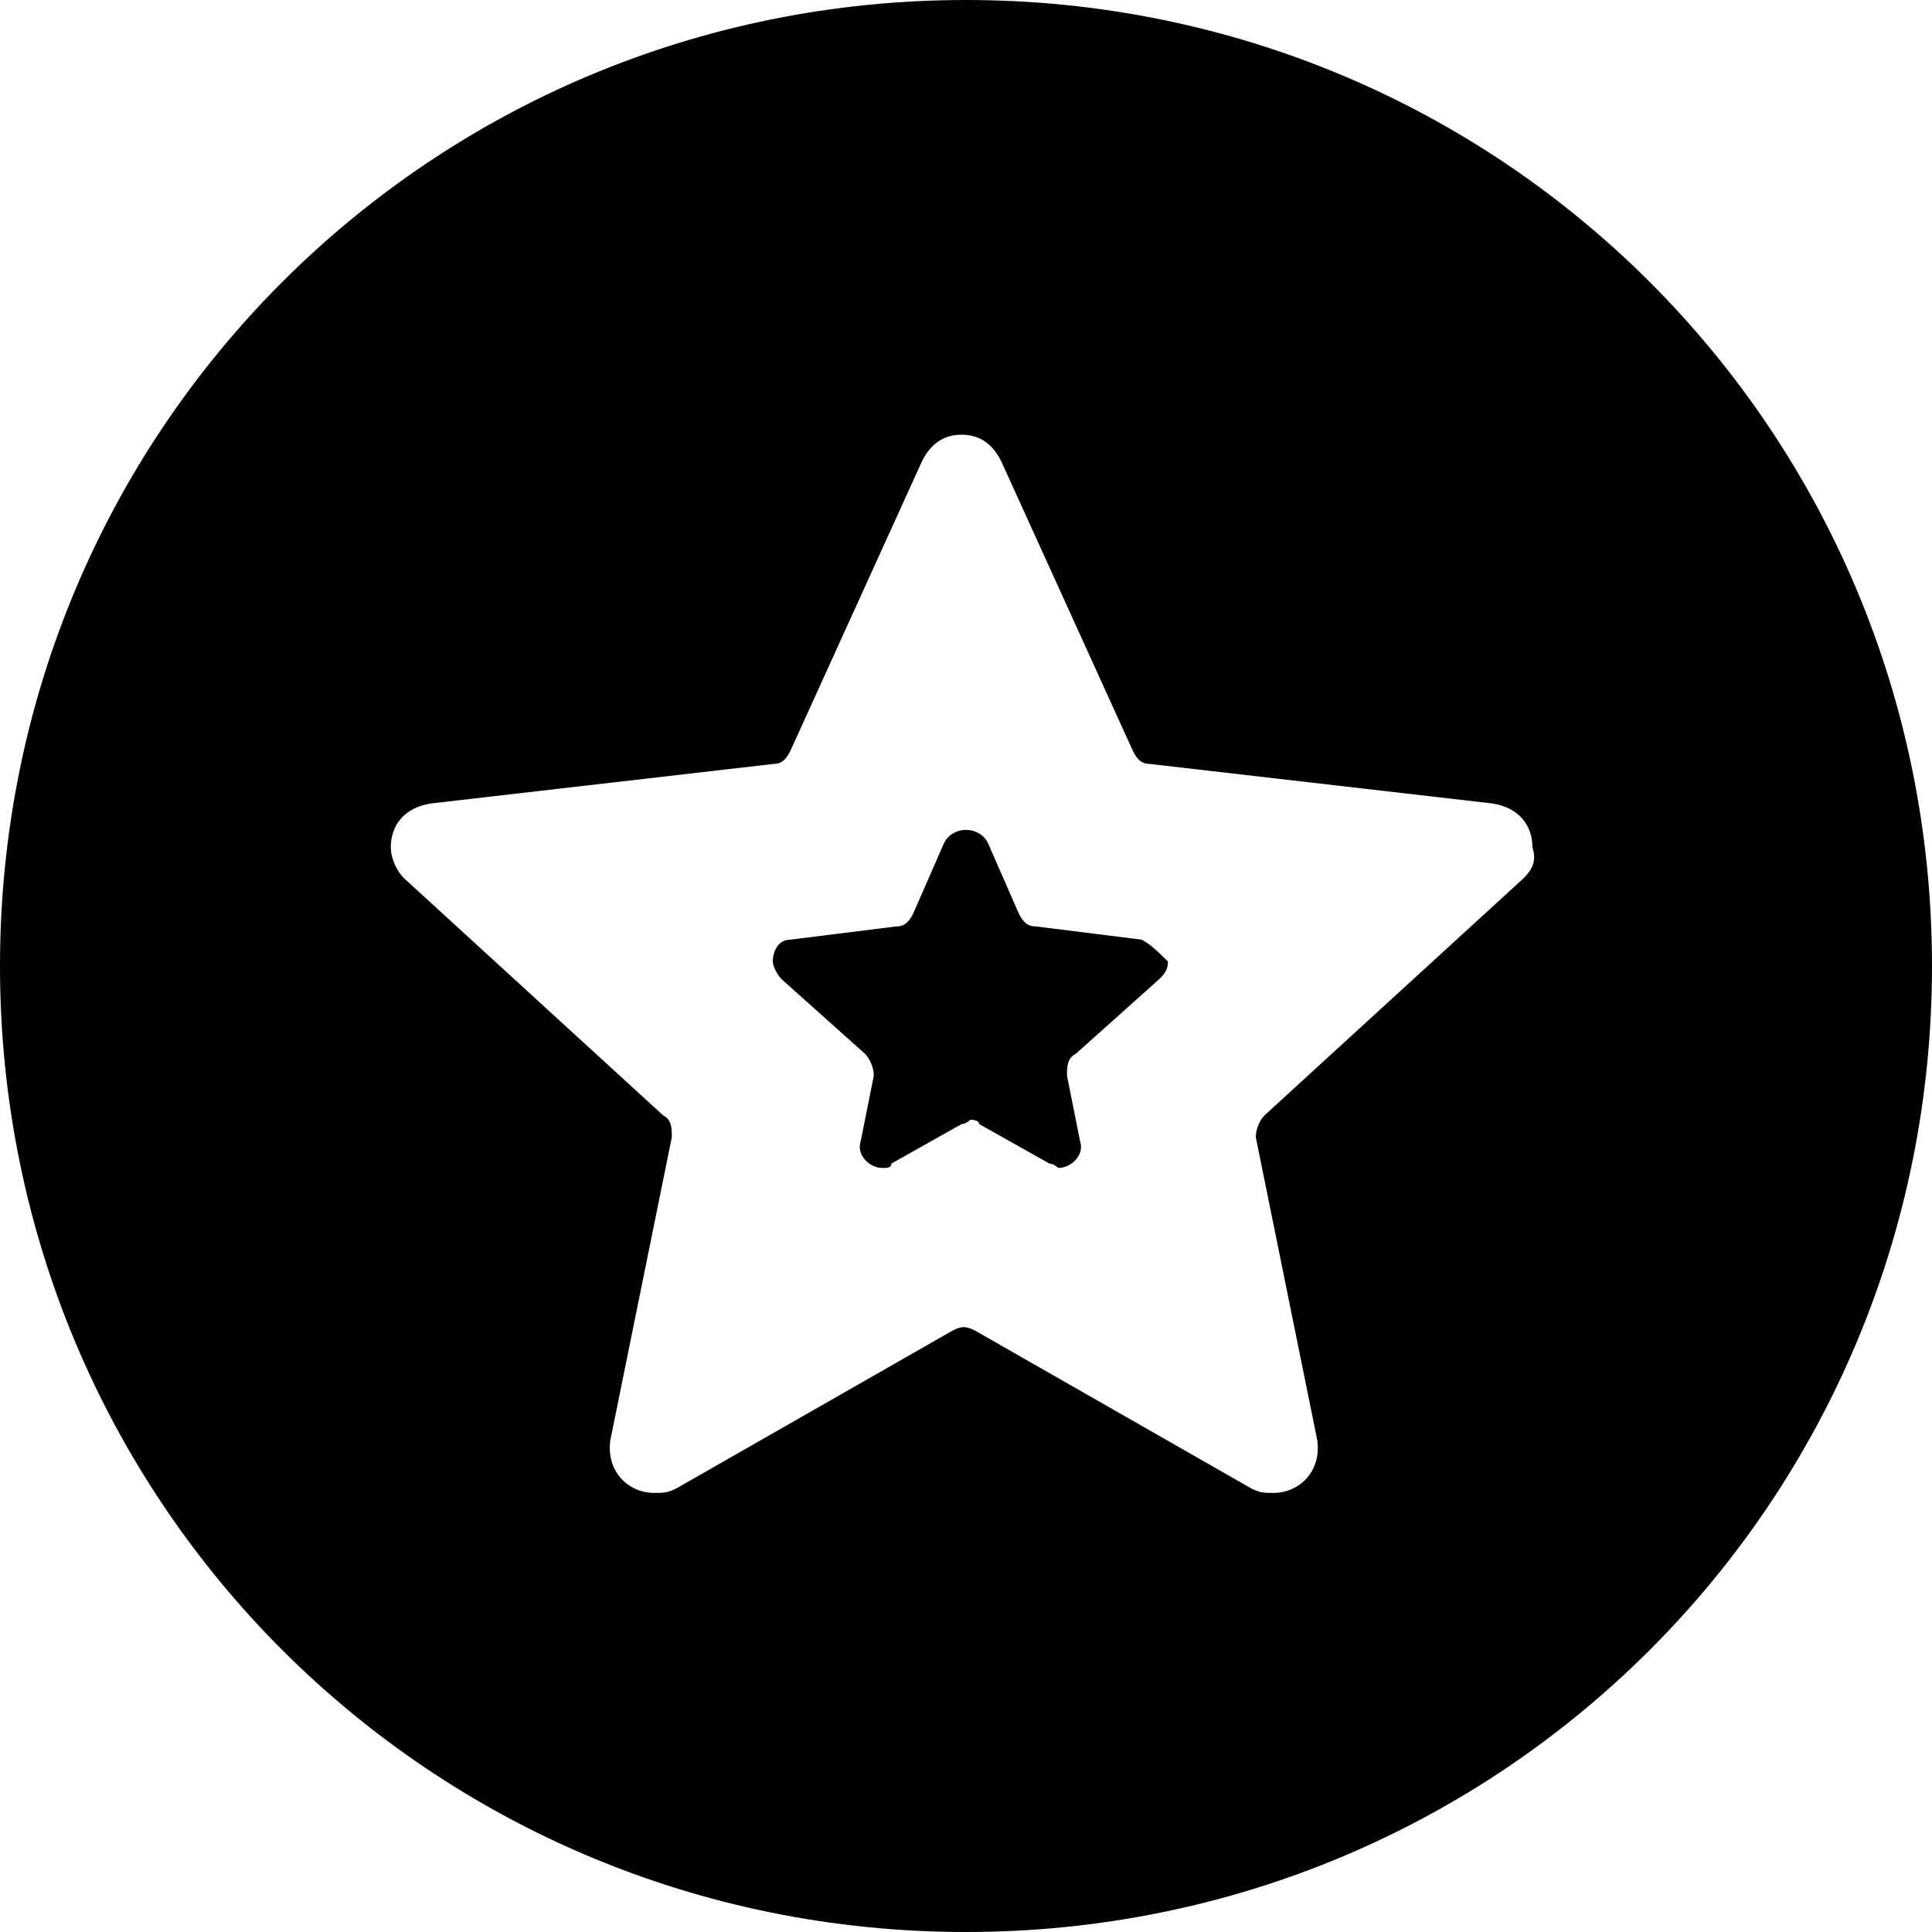 <?xml version='1.0' encoding='iso-8859-1'?>
<svg version="1.1" xmlns="http://www.w3.org/2000/svg" viewBox="0 0 44 44" xmlns:xlink="http://www.w3.org/1999/xlink" enable-background="new 0 0 44 44">
  <g>
    <path d="m26,21.4l-2.4-.3c-0.2,0-0.3-0.1-0.4-0.3l-.7-1.6c-0.1-0.2-0.3-0.3-0.5-0.3s-0.4,0.1-0.5,0.3l-.7,1.6c-0.1,0.2-0.2,0.3-0.4,0.3l-2.4,.3c-0.3,0-0.4,0.3-0.4,0.5 0,0.1 0.1,0.3 0.2,0.4l1.9,1.7c0.1,0.1 0.2,0.3 0.2,0.5l-.3,1.5c-0.1,0.3 0.2,0.6 0.5,0.6 0.1,0 0.2,0 0.2-0.1l1.6-.9c0.1,0 0.2-0.1 0.2-0.1s0.2,0 0.2,0.1l1.6,.9c0.1,0 0.2,0.1 0.2,0.1 0.3,0 0.6-0.3 0.5-0.6l-.3-1.5c0-0.2 0-0.4 0.2-0.5l1.9-1.7c0.1-0.1 0.2-0.2 0.2-0.4-0.2-0.2-0.4-0.4-0.6-0.5z"/>
    <path d="m22,0c-12.2,0-22,9.8-22,22s9.8,22 22,22 22-9.8 22-22-9.8-22-22-22zm12.7,20l-5.9,5.4c-0.1,0.1-0.2,0.3-0.2,0.5l1.4,6.9c0.1,0.7-0.4,1.2-1,1.2-0.2,0-0.3,0-0.5-0.1l-6.3-3.6c-0.2-0.1-0.3-0.1-0.5,0l-6.3,3.6c-0.2,0.1-0.3,0.1-0.5,0.1-0.6,0-1.1-0.5-1-1.2l1.4-6.9c0-0.2 0-0.4-0.2-0.5l-5.9-5.4c-0.2-0.2-0.3-0.5-0.3-0.7 0-0.5 0.3-0.9 0.9-1l7.8-.9c0.2,0 0.3-0.1 0.4-0.3l3-6.6c0.2-0.4 0.5-0.6 0.9-0.6s0.7,0.2 0.9,0.6l3,6.6c0.1,0.2 0.2,0.3 0.4,0.3l7.8,.9c0.6,0.1 0.9,0.5 0.9,1 0.1,0.3 7.10543e-15,0.5-0.2,0.7z"/>
  </g>
</svg>
